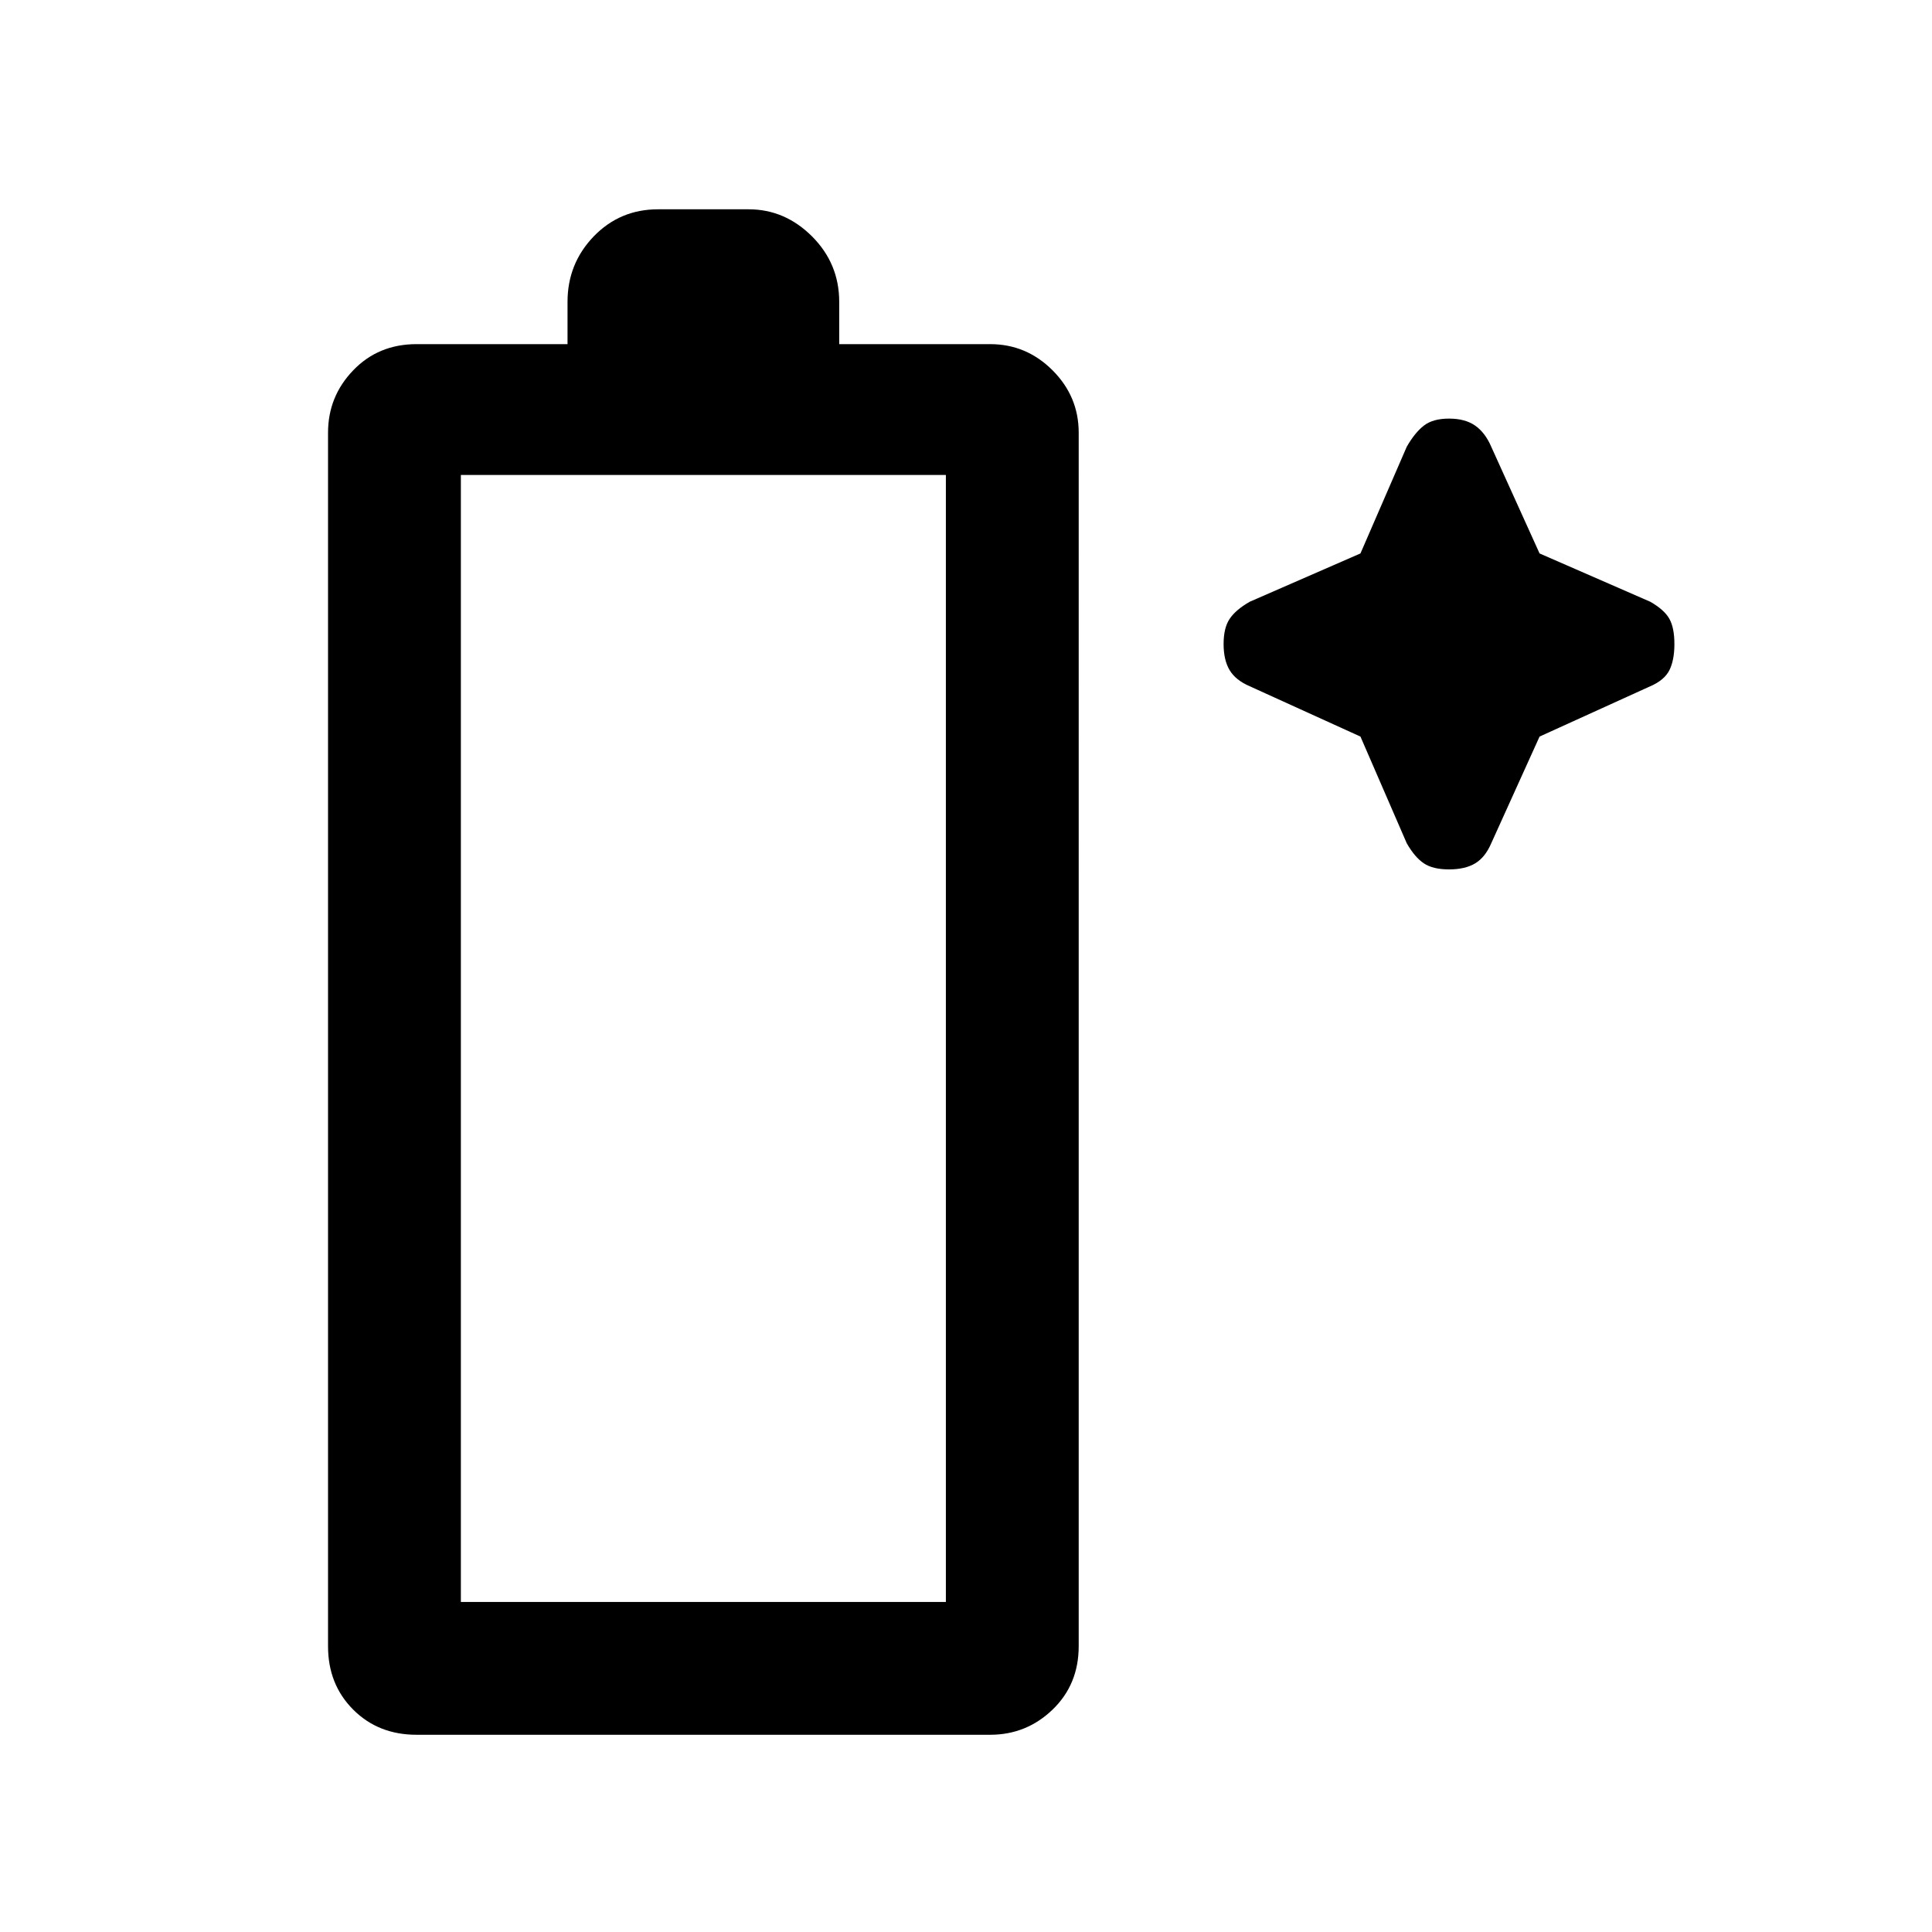 <svg xmlns="http://www.w3.org/2000/svg" height="24" width="24"><path d="M5.175 21.55q-.475 0-.787-.312-.313-.313-.313-.788V5.375q0-.45.313-.775.312-.325.787-.325H7.05V3.75q0-.475.325-.813.325-.337.8-.337H9.3q.45 0 .788.337.337.338.337.813v.525H12.3q.45 0 .775.325t.325.775V20.45q0 .475-.325.788-.325.312-.775.312Zm.55-1.65h6.025v-14H5.725Zm11.75-9.425L16.9 9.15l-1.375-.625q-.175-.075-.25-.2Q15.2 8.2 15.2 8t.075-.312q.075-.113.25-.213l1.375-.6.575-1.325q.1-.175.213-.263Q17.8 5.2 18 5.2t.325.087q.125.088.2.263l.6 1.325 1.375.6q.175.1.238.213.062.112.062.312t-.062.325q-.063.125-.238.2l-1.375.625-.6 1.325q-.075.175-.2.25-.125.075-.325.075t-.312-.075q-.113-.075-.213-.25Z"/></svg>